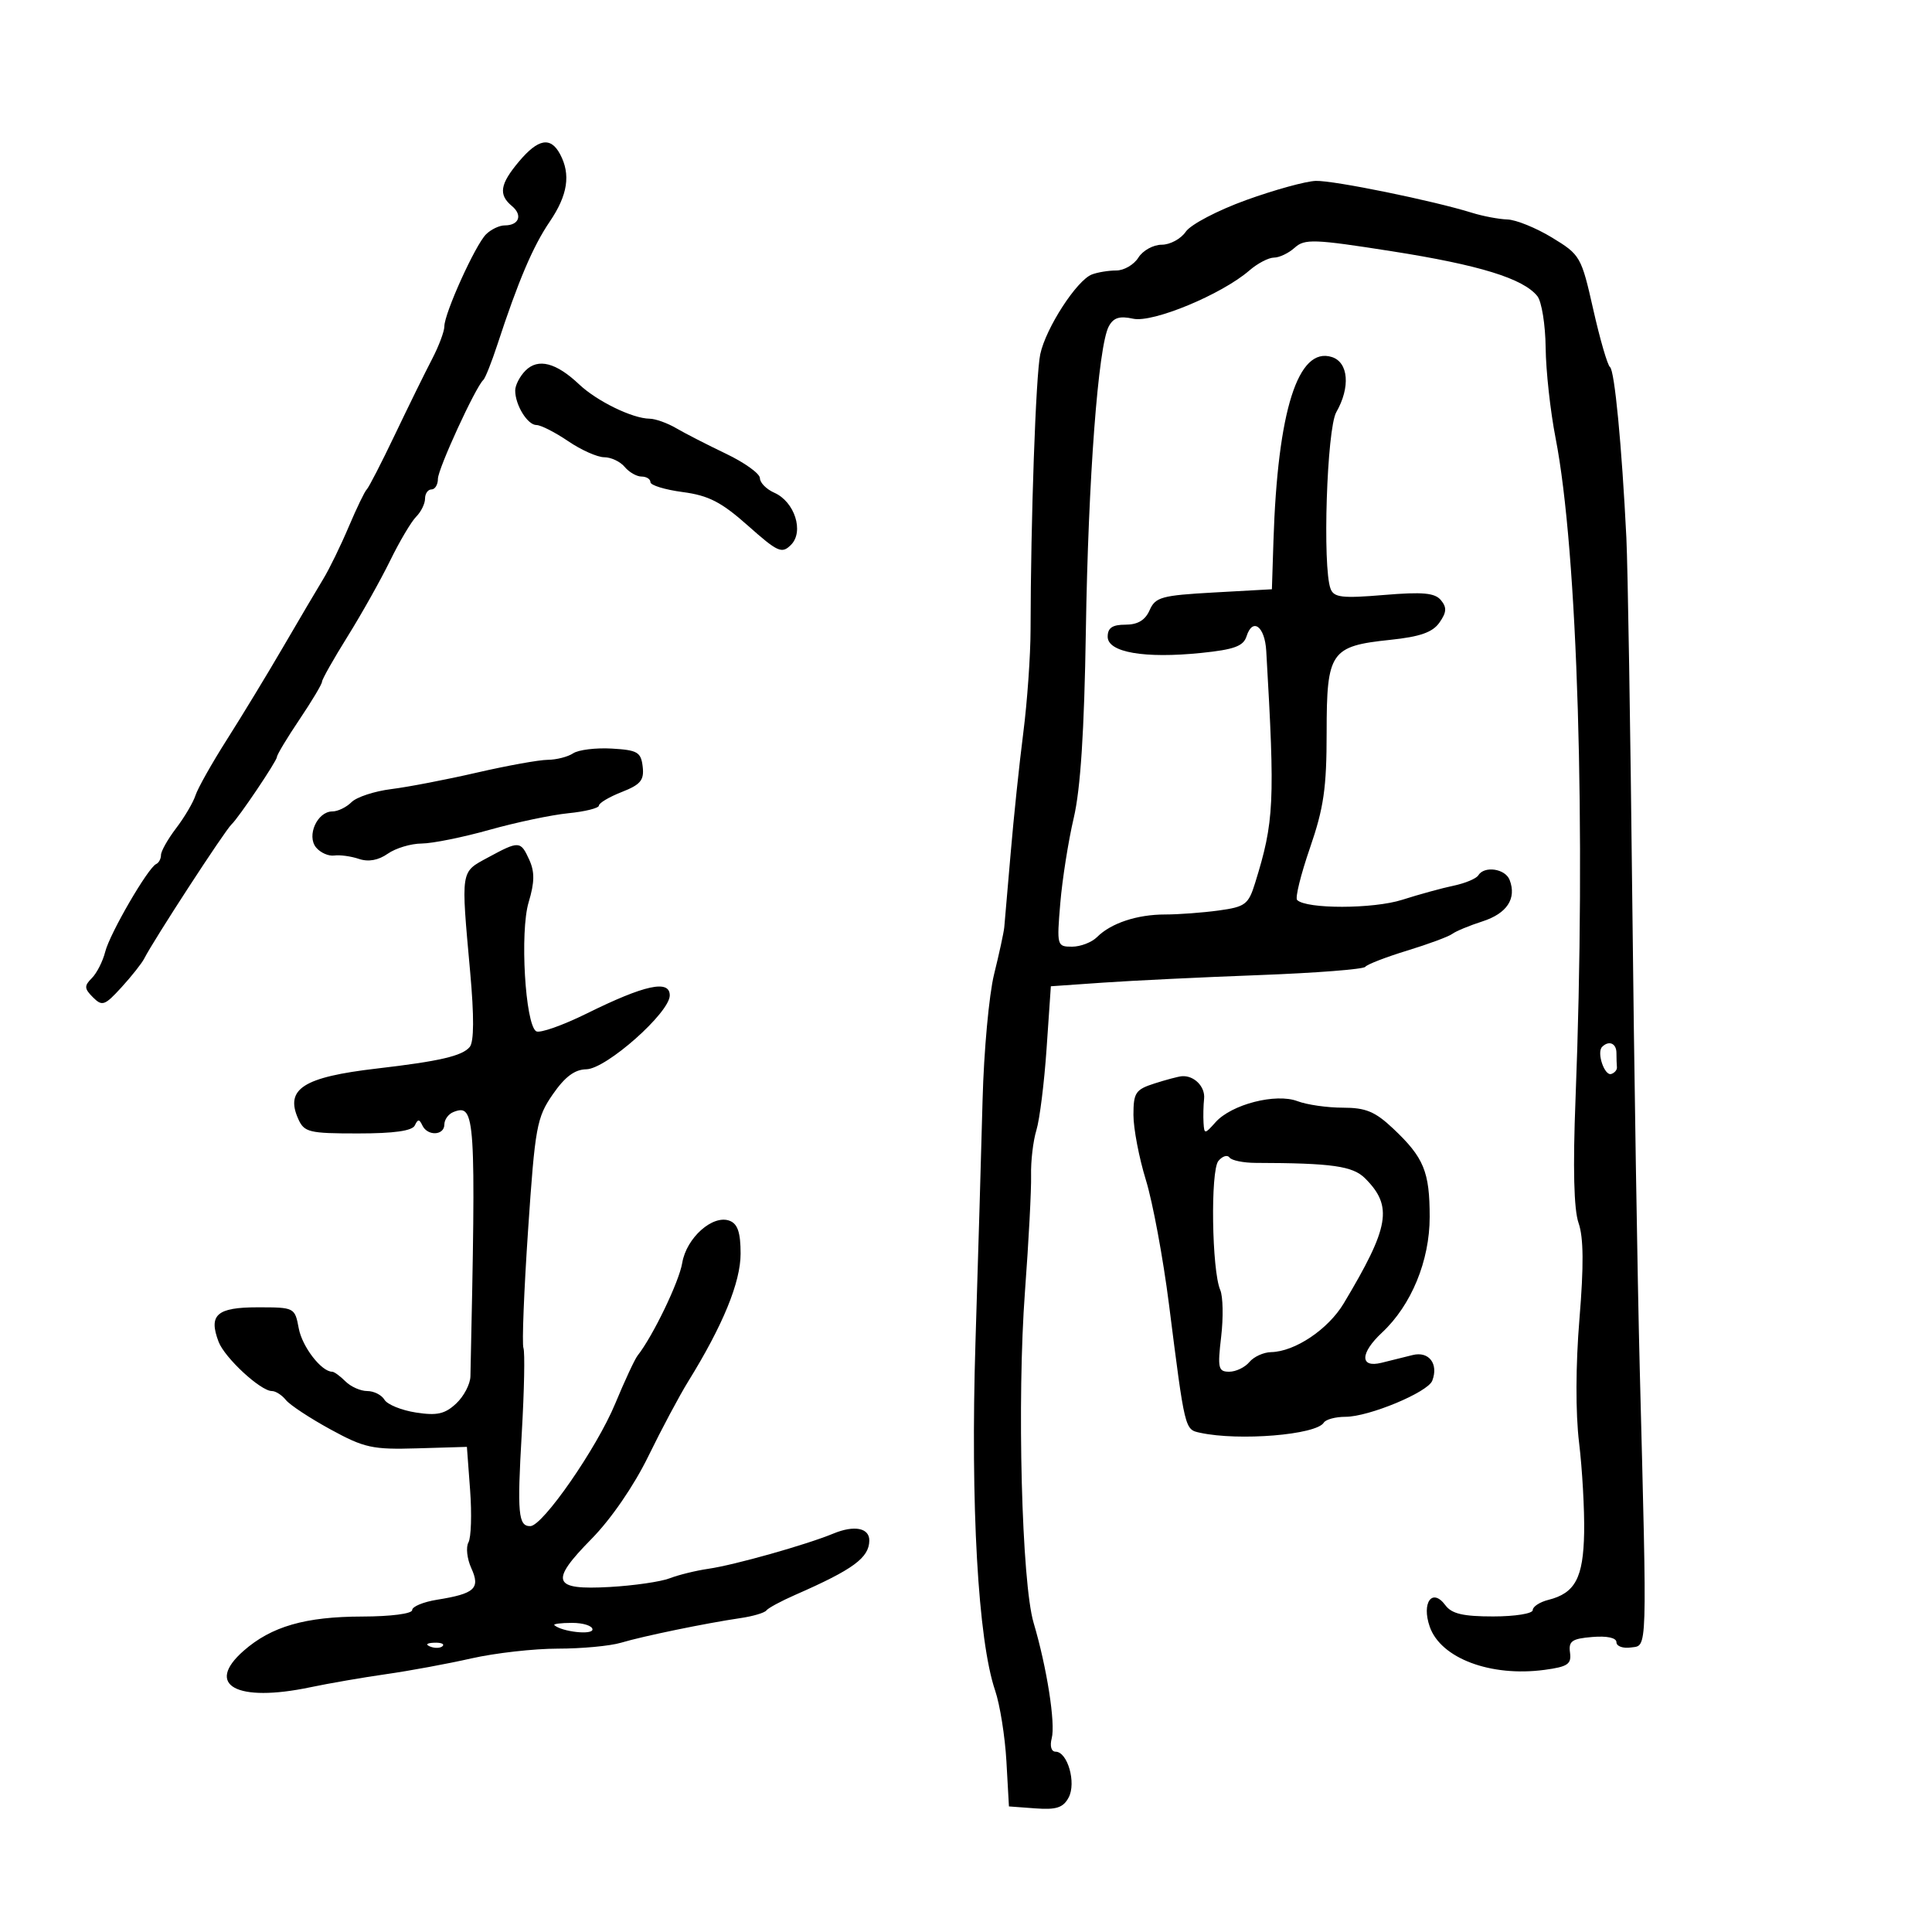 <svg xmlns="http://www.w3.org/2000/svg" width="300" height="300" viewBox="0 0 300 300" version="1.1">
	<path d="M 80.589 25.077 C 77.631 28.591, 77.370 30.233, 79.489 31.991 C 81.193 33.405, 80.600 35, 78.370 35 C 77.538 35, 76.230 35.628, 75.463 36.395 C 73.792 38.065, 69 48.655, 69 50.676 C 69 51.461, 68.132 53.768, 67.070 55.802 C 66.009 57.836, 63.421 63.100, 61.320 67.500 C 59.219 71.900, 57.251 75.725, 56.947 76 C 56.643 76.275, 55.382 78.889, 54.144 81.808 C 52.907 84.728, 51.131 88.369, 50.197 89.900 C 49.264 91.430, 46.475 96.159, 44 100.408 C 41.525 104.657, 37.588 111.141, 35.250 114.817 C 32.913 118.493, 30.711 122.400, 30.357 123.500 C 30.002 124.600, 28.652 126.892, 27.356 128.594 C 26.060 130.296, 25 132.171, 25 132.761 C 25 133.351, 24.663 133.983, 24.250 134.167 C 22.986 134.728, 17.050 144.954, 16.335 147.800 C 15.965 149.274, 15.031 151.111, 14.260 151.883 C 13.056 153.087, 13.081 153.509, 14.433 154.861 C 15.867 156.295, 16.264 156.156, 18.860 153.314 C 20.429 151.596, 22.020 149.586, 22.396 148.846 C 23.863 145.953, 34.919 128.964, 35.960 128 C 37.046 126.995, 43 118.155, 43 117.547 C 43 117.203, 44.575 114.582, 46.500 111.724 C 48.425 108.865, 50 106.228, 50 105.864 C 50 105.499, 51.781 102.343, 53.959 98.850 C 56.136 95.358, 59.115 90.051, 60.578 87.059 C 62.042 84.066, 63.861 80.997, 64.620 80.237 C 65.379 79.478, 66 78.214, 66 77.429 C 66 76.643, 66.450 76, 67 76 C 67.550 76, 68 75.258, 68 74.351 C 68 72.813, 73.836 60.105, 75.049 59 C 75.352 58.725, 76.336 56.250, 77.237 53.500 C 80.484 43.592, 82.757 38.252, 85.355 34.428 C 88.163 30.296, 88.654 27.091, 86.965 23.934 C 85.495 21.187, 83.572 21.532, 80.589 25.077 M 193.500 31.068 C 189.076 32.667, 184.887 34.861, 184.128 35.979 C 183.373 37.091, 181.690 38, 180.387 38 C 179.083 38, 177.455 38.900, 176.768 40 C 176.081 41.100, 174.539 42, 173.341 42 C 172.144 42, 170.436 42.279, 169.547 42.620 C 167.198 43.522, 162.400 50.931, 161.531 55 C 160.840 58.238, 160.051 80.649, 160.025 97.785 C 160.018 101.792, 159.510 108.992, 158.896 113.785 C 158.281 118.578, 157.398 127, 156.934 132.500 C 156.470 138, 156.023 143.175, 155.941 144 C 155.859 144.825, 155.149 148.097, 154.363 151.272 C 153.577 154.447, 152.773 163.222, 152.575 170.772 C 152.378 178.322, 151.881 195.292, 151.469 208.483 C 150.683 233.726, 151.868 254.694, 154.523 262.500 C 155.271 264.700, 156.060 269.650, 156.276 273.500 L 156.668 280.500 160.770 280.804 C 164.030 281.046, 165.090 280.701, 165.936 279.120 C 167.153 276.845, 165.773 272, 163.908 272 C 163.243 272, 162.995 271.129, 163.312 269.913 C 163.917 267.602, 162.557 258.938, 160.501 252 C 158.644 245.736, 157.904 217.322, 159.159 200.500 C 159.733 192.800, 160.159 184.701, 160.106 182.502 C 160.053 180.302, 160.423 177.152, 160.930 175.502 C 161.436 173.851, 162.149 168.146, 162.513 162.823 L 163.176 153.147 171.338 152.579 C 175.827 152.267, 186.699 151.742, 195.498 151.413 C 204.297 151.084, 211.722 150.507, 211.998 150.130 C 212.274 149.754, 215.200 148.620, 218.500 147.611 C 221.800 146.601, 224.950 145.435, 225.500 145.018 C 226.050 144.602, 228.166 143.724, 230.202 143.069 C 234.006 141.844, 235.524 139.529, 234.416 136.641 C 233.740 134.881, 230.488 134.401, 229.548 135.923 C 229.234 136.431, 227.520 137.150, 225.739 137.522 C 223.957 137.894, 220.353 138.883, 217.729 139.721 C 213.232 141.156, 202.840 141.173, 201.414 139.747 C 201.090 139.423, 201.989 135.784, 203.412 131.661 C 205.551 125.465, 206 122.355, 206 113.737 C 206 101.208, 206.607 100.324, 215.872 99.356 C 220.514 98.870, 222.455 98.189, 223.518 96.671 C 224.635 95.077, 224.684 94.324, 223.745 93.193 C 222.801 92.056, 220.926 91.885, 214.886 92.389 C 208.408 92.929, 207.130 92.782, 206.612 91.432 C 205.331 88.094, 206.028 66.576, 207.500 64 C 209.712 60.130, 209.400 56.262, 206.809 55.439 C 201.558 53.773, 198.392 63.744, 197.741 84 L 197.500 91.500 188.500 92 C 180.368 92.452, 179.405 92.717, 178.513 94.750 C 177.832 96.302, 176.669 97, 174.763 97 C 172.730 97, 172 97.494, 172 98.872 C 172 101.300, 177.720 102.289, 186.537 101.386 C 191.643 100.863, 193.076 100.337, 193.561 98.809 C 194.502 95.844, 196.400 97.246, 196.622 101.070 C 197.996 124.704, 197.859 127.557, 194.886 137.131 C 193.856 140.447, 193.367 140.815, 189.240 141.381 C 186.754 141.721, 183.013 142, 180.926 142 C 176.568 142, 172.514 143.344, 170.353 145.504 C 169.530 146.327, 167.781 147, 166.466 147 C 164.125 147, 164.087 146.859, 164.641 140.250 C 164.952 136.537, 165.893 130.575, 166.732 127 C 167.784 122.514, 168.366 113.530, 168.610 98 C 168.981 74.340, 170.529 53.748, 172.167 50.689 C 172.898 49.323, 173.838 49.025, 175.953 49.490 C 179.009 50.161, 189.713 45.719, 194 42 C 195.268 40.900, 196.989 40, 197.824 40 C 198.659 40, 200.110 39.306, 201.047 38.458 C 202.586 37.065, 204.052 37.119, 216.126 39.014 C 229.720 41.147, 236.525 43.246, 238.718 45.981 C 239.388 46.816, 239.969 50.425, 240.008 54 C 240.047 57.575, 240.739 63.875, 241.546 68 C 244.984 85.574, 246.286 128.692, 244.647 170.625 C 244.226 181.385, 244.384 187.802, 245.120 189.914 C 245.899 192.150, 245.940 196.511, 245.257 204.789 C 244.663 211.980, 244.640 219.395, 245.197 224 C 245.695 228.125, 246.049 234.423, 245.984 237.996 C 245.856 245.012, 244.593 247.383, 240.426 248.429 C 239.092 248.764, 238 249.480, 238 250.019 C 238 250.559, 235.237 251, 231.860 251 C 227.172 251, 225.415 250.586, 224.428 249.250 C 222.402 246.509, 220.706 248.858, 222.010 252.598 C 223.719 257.501, 231.476 260.417, 239.830 259.296 C 243.438 258.812, 244.036 258.407, 243.790 256.613 C 243.545 254.830, 244.086 254.452, 247.250 254.190 C 249.554 253.999, 251 254.315, 251 255.009 C 251 255.631, 252.012 255.995, 253.250 255.820 C 255.837 255.452, 255.774 257.440, 254.618 212.500 C 254.265 198.750, 253.742 165.900, 253.456 139.500 C 253.171 113.100, 252.759 87.900, 252.542 83.500 C 251.834 69.207, 250.713 57.511, 250.001 57 C 249.618 56.725, 248.449 52.704, 247.402 48.065 C 245.546 39.835, 245.390 39.563, 241 36.893 C 238.525 35.388, 235.407 34.122, 234.071 34.079 C 232.735 34.035, 230.260 33.568, 228.571 33.041 C 222.536 31.157, 207.082 28.002, 204.316 28.089 C 202.767 28.138, 197.900 29.479, 193.500 31.068 M 81.605 57.537 C 80.722 58.420, 80 59.815, 80 60.637 C 80 62.896, 81.912 66, 83.303 66 C 83.981 66, 86.191 67.125, 88.215 68.500 C 90.238 69.875, 92.763 71, 93.825 71 C 94.886 71, 96.315 71.675, 97 72.500 C 97.685 73.325, 98.865 74, 99.622 74 C 100.380 74, 101 74.392, 101 74.871 C 101 75.350, 103.253 76.041, 106.006 76.406 C 110.039 76.941, 112.010 77.956, 116.136 81.620 C 120.790 85.754, 121.402 86.027, 122.828 84.601 C 124.879 82.550, 123.391 77.906, 120.236 76.513 C 119.006 75.970, 118 74.952, 118 74.250 C 118 73.549, 115.638 71.845, 112.750 70.464 C 109.862 69.083, 106.375 67.296, 105 66.491 C 103.625 65.687, 101.767 65.023, 100.872 65.015 C 98.218 64.991, 92.688 62.297, 89.927 59.683 C 86.358 56.305, 83.560 55.583, 81.605 57.537 M 89 116.974 C 88.175 117.522, 86.397 117.976, 85.048 117.985 C 83.700 117.993, 78.750 118.887, 74.048 119.970 C 69.347 121.054, 63.368 122.206, 60.762 122.530 C 58.156 122.854, 55.376 123.767, 54.583 124.559 C 53.791 125.352, 52.452 126, 51.607 126 C 49.272 126, 47.571 129.778, 49.084 131.601 C 49.756 132.411, 51.025 132.971, 51.903 132.845 C 52.781 132.720, 54.508 132.957, 55.740 133.372 C 57.206 133.867, 58.749 133.589, 60.212 132.564 C 61.440 131.704, 63.807 130.992, 65.473 130.983 C 67.138 130.973, 71.875 130.017, 76 128.858 C 80.125 127.699, 85.638 126.538, 88.250 126.278 C 90.862 126.019, 93 125.484, 93 125.090 C 93 124.696, 94.596 123.747, 96.547 122.982 C 99.475 121.833, 100.042 121.147, 99.797 119.045 C 99.533 116.786, 98.995 116.471, 95 116.239 C 92.525 116.096, 89.825 116.427, 89 116.974 M 75.750 133.165 C 71.482 135.477, 71.566 134.934, 73.007 150.929 C 73.629 157.835, 73.607 161.768, 72.941 162.571 C 71.777 163.974, 68.275 164.787, 58.500 165.924 C 47.083 167.253, 44.223 169.090, 46.312 173.750 C 47.240 175.820, 47.981 176, 55.577 176 C 61.204 176, 64.019 175.602, 64.417 174.750 C 64.883 173.750, 65.117 173.750, 65.583 174.750 C 66.376 176.449, 69 176.339, 69 174.607 C 69 173.841, 69.642 172.968, 70.427 172.666 C 73.814 171.367, 73.927 173.131, 73.048 213.711 C 73.022 214.927, 72.023 216.833, 70.828 217.945 C 69.082 219.573, 67.858 219.845, 64.578 219.336 C 62.335 218.987, 60.140 218.094, 59.700 217.351 C 59.260 216.608, 58.055 216, 57.022 216 C 55.988 216, 54.468 215.325, 53.643 214.500 C 52.818 213.675, 51.891 213, 51.583 213 C 49.914 213, 46.928 209.134, 46.393 206.281 C 45.782 203.022, 45.738 203, 39.996 203 C 33.666 203, 32.351 204.162, 33.942 208.347 C 34.893 210.847, 40.464 216, 42.216 216 C 42.801 216, 43.779 216.625, 44.390 217.390 C 45 218.154, 48.115 220.207, 51.310 221.953 C 56.582 224.833, 57.833 225.106, 64.810 224.898 L 72.500 224.669 73 231.408 C 73.275 235.115, 73.158 238.758, 72.740 239.504 C 72.321 240.250, 72.521 242.049, 73.183 243.502 C 74.619 246.653, 73.736 247.467, 67.862 248.406 C 65.738 248.746, 64 249.468, 64 250.012 C 64 250.576, 60.678 251.006, 56.250 251.015 C 47.406 251.032, 42.144 252.551, 37.840 256.327 C 31.743 261.677, 36.724 264.406, 48.188 261.996 C 51.109 261.382, 56.425 260.464, 60 259.956 C 63.575 259.447, 69.514 258.350, 73.197 257.516 C 76.881 256.682, 82.924 256, 86.626 256 C 90.329 256, 94.740 255.587, 96.429 255.082 C 99.859 254.056, 109.650 252.038, 115 251.254 C 116.925 250.972, 118.725 250.439, 119 250.069 C 119.275 249.699, 121.300 248.607, 123.500 247.643 C 132.483 243.708, 134.953 241.896, 134.985 239.219 C 135.008 237.252, 132.656 236.790, 129.422 238.125 C 125.169 239.881, 114.057 243.013, 110 243.600 C 108.075 243.879, 105.370 244.543, 103.989 245.076 C 102.608 245.609, 98.414 246.217, 94.671 246.427 C 85.785 246.926, 85.296 245.619, 91.868 238.942 C 94.878 235.884, 98.432 230.713, 100.657 226.154 C 102.712 221.944, 105.508 216.700, 106.870 214.500 C 112.256 205.798, 115 199.103, 115 194.663 C 115 191.398, 114.548 190.040, 113.299 189.561 C 110.685 188.558, 106.585 192.204, 105.936 196.108 C 105.448 199.048, 101.377 207.495, 99 210.500 C 98.565 211.050, 96.995 214.425, 95.511 218 C 92.664 224.858, 84.294 236.933, 82.357 236.975 C 80.473 237.016, 80.292 235.054, 81.022 222.500 C 81.405 215.900, 81.521 209.969, 81.280 209.321 C 81.038 208.672, 81.363 200.414, 82.002 190.969 C 83.085 174.959, 83.345 173.535, 85.832 169.936 C 87.723 167.201, 89.242 166.065, 91.045 166.038 C 94.125 165.992, 104 157.246, 104 154.565 C 104 152.083, 100.116 152.927, 91.161 157.352 C 87.358 159.232, 83.800 160.484, 83.254 160.135 C 81.550 159.044, 80.712 144.693, 82.085 140.112 C 83.019 136.994, 83.042 135.388, 82.181 133.497 C 80.835 130.544, 80.610 130.533, 75.750 133.165 M 248.775 162.558 C 247.898 163.435, 249.147 167.118, 250.202 166.766 C 250.724 166.592, 251.116 166.124, 251.075 165.725 C 251.034 165.326, 251 164.325, 251 163.500 C 251 162.001, 249.828 161.505, 248.775 162.558 M 179.250 168.247 C 176.330 169.184, 176 169.678, 176 173.124 C 176 175.233, 176.869 179.780, 177.932 183.229 C 178.994 186.678, 180.606 195.350, 181.513 202.500 C 184.011 222.182, 183.957 221.960, 186.360 222.481 C 192.388 223.788, 204.385 222.804, 205.558 220.906 C 205.866 220.408, 207.381 220, 208.926 220 C 212.564 220, 221.711 216.195, 222.402 214.394 C 223.406 211.778, 221.880 209.780, 219.359 210.410 C 218.061 210.735, 215.875 211.277, 214.500 211.617 C 211.132 212.447, 211.181 210.112, 214.599 206.924 C 219.152 202.677, 222 195.767, 222 188.968 C 222 181.930, 221.095 179.739, 216.335 175.250 C 213.528 172.603, 212.077 172, 208.509 172 C 206.101 172, 202.933 171.545, 201.470 170.988 C 198.111 169.712, 191.225 171.482, 188.750 174.258 C 187.076 176.137, 186.995 176.141, 186.885 174.361 C 186.822 173.337, 186.860 171.651, 186.971 170.612 C 187.172 168.733, 185.403 166.952, 183.500 167.117 C 182.950 167.165, 181.037 167.673, 179.250 168.247 M 189.192 180.269 C 187.942 181.775, 188.164 197.263, 189.479 200.311 C 189.909 201.307, 189.973 204.570, 189.622 207.561 C 189.047 212.450, 189.173 213, 190.869 213 C 191.906 213, 193.315 212.325, 194 211.500 C 194.685 210.675, 196.202 209.981, 197.372 209.958 C 201.074 209.885, 206.240 206.420, 208.653 202.391 C 215.771 190.506, 216.316 187.316, 211.975 182.975 C 210.057 181.057, 206.833 180.601, 195 180.573 C 193.075 180.568, 191.235 180.191, 190.912 179.735 C 190.588 179.279, 189.814 179.519, 189.192 180.269 M 86.083 252.359 C 87.278 253.389, 92 253.916, 92 253.019 C 92 252.459, 90.575 252, 88.833 252 C 87.092 252, 85.854 252.162, 86.083 252.359 M 66.813 255.683 C 67.534 255.972, 68.397 255.936, 68.729 255.604 C 69.061 255.272, 68.471 255.036, 67.417 255.079 C 66.252 255.127, 66.015 255.364, 66.813 255.683" stroke="none" fill="black" fill-rule="evenodd"/>
</svg>